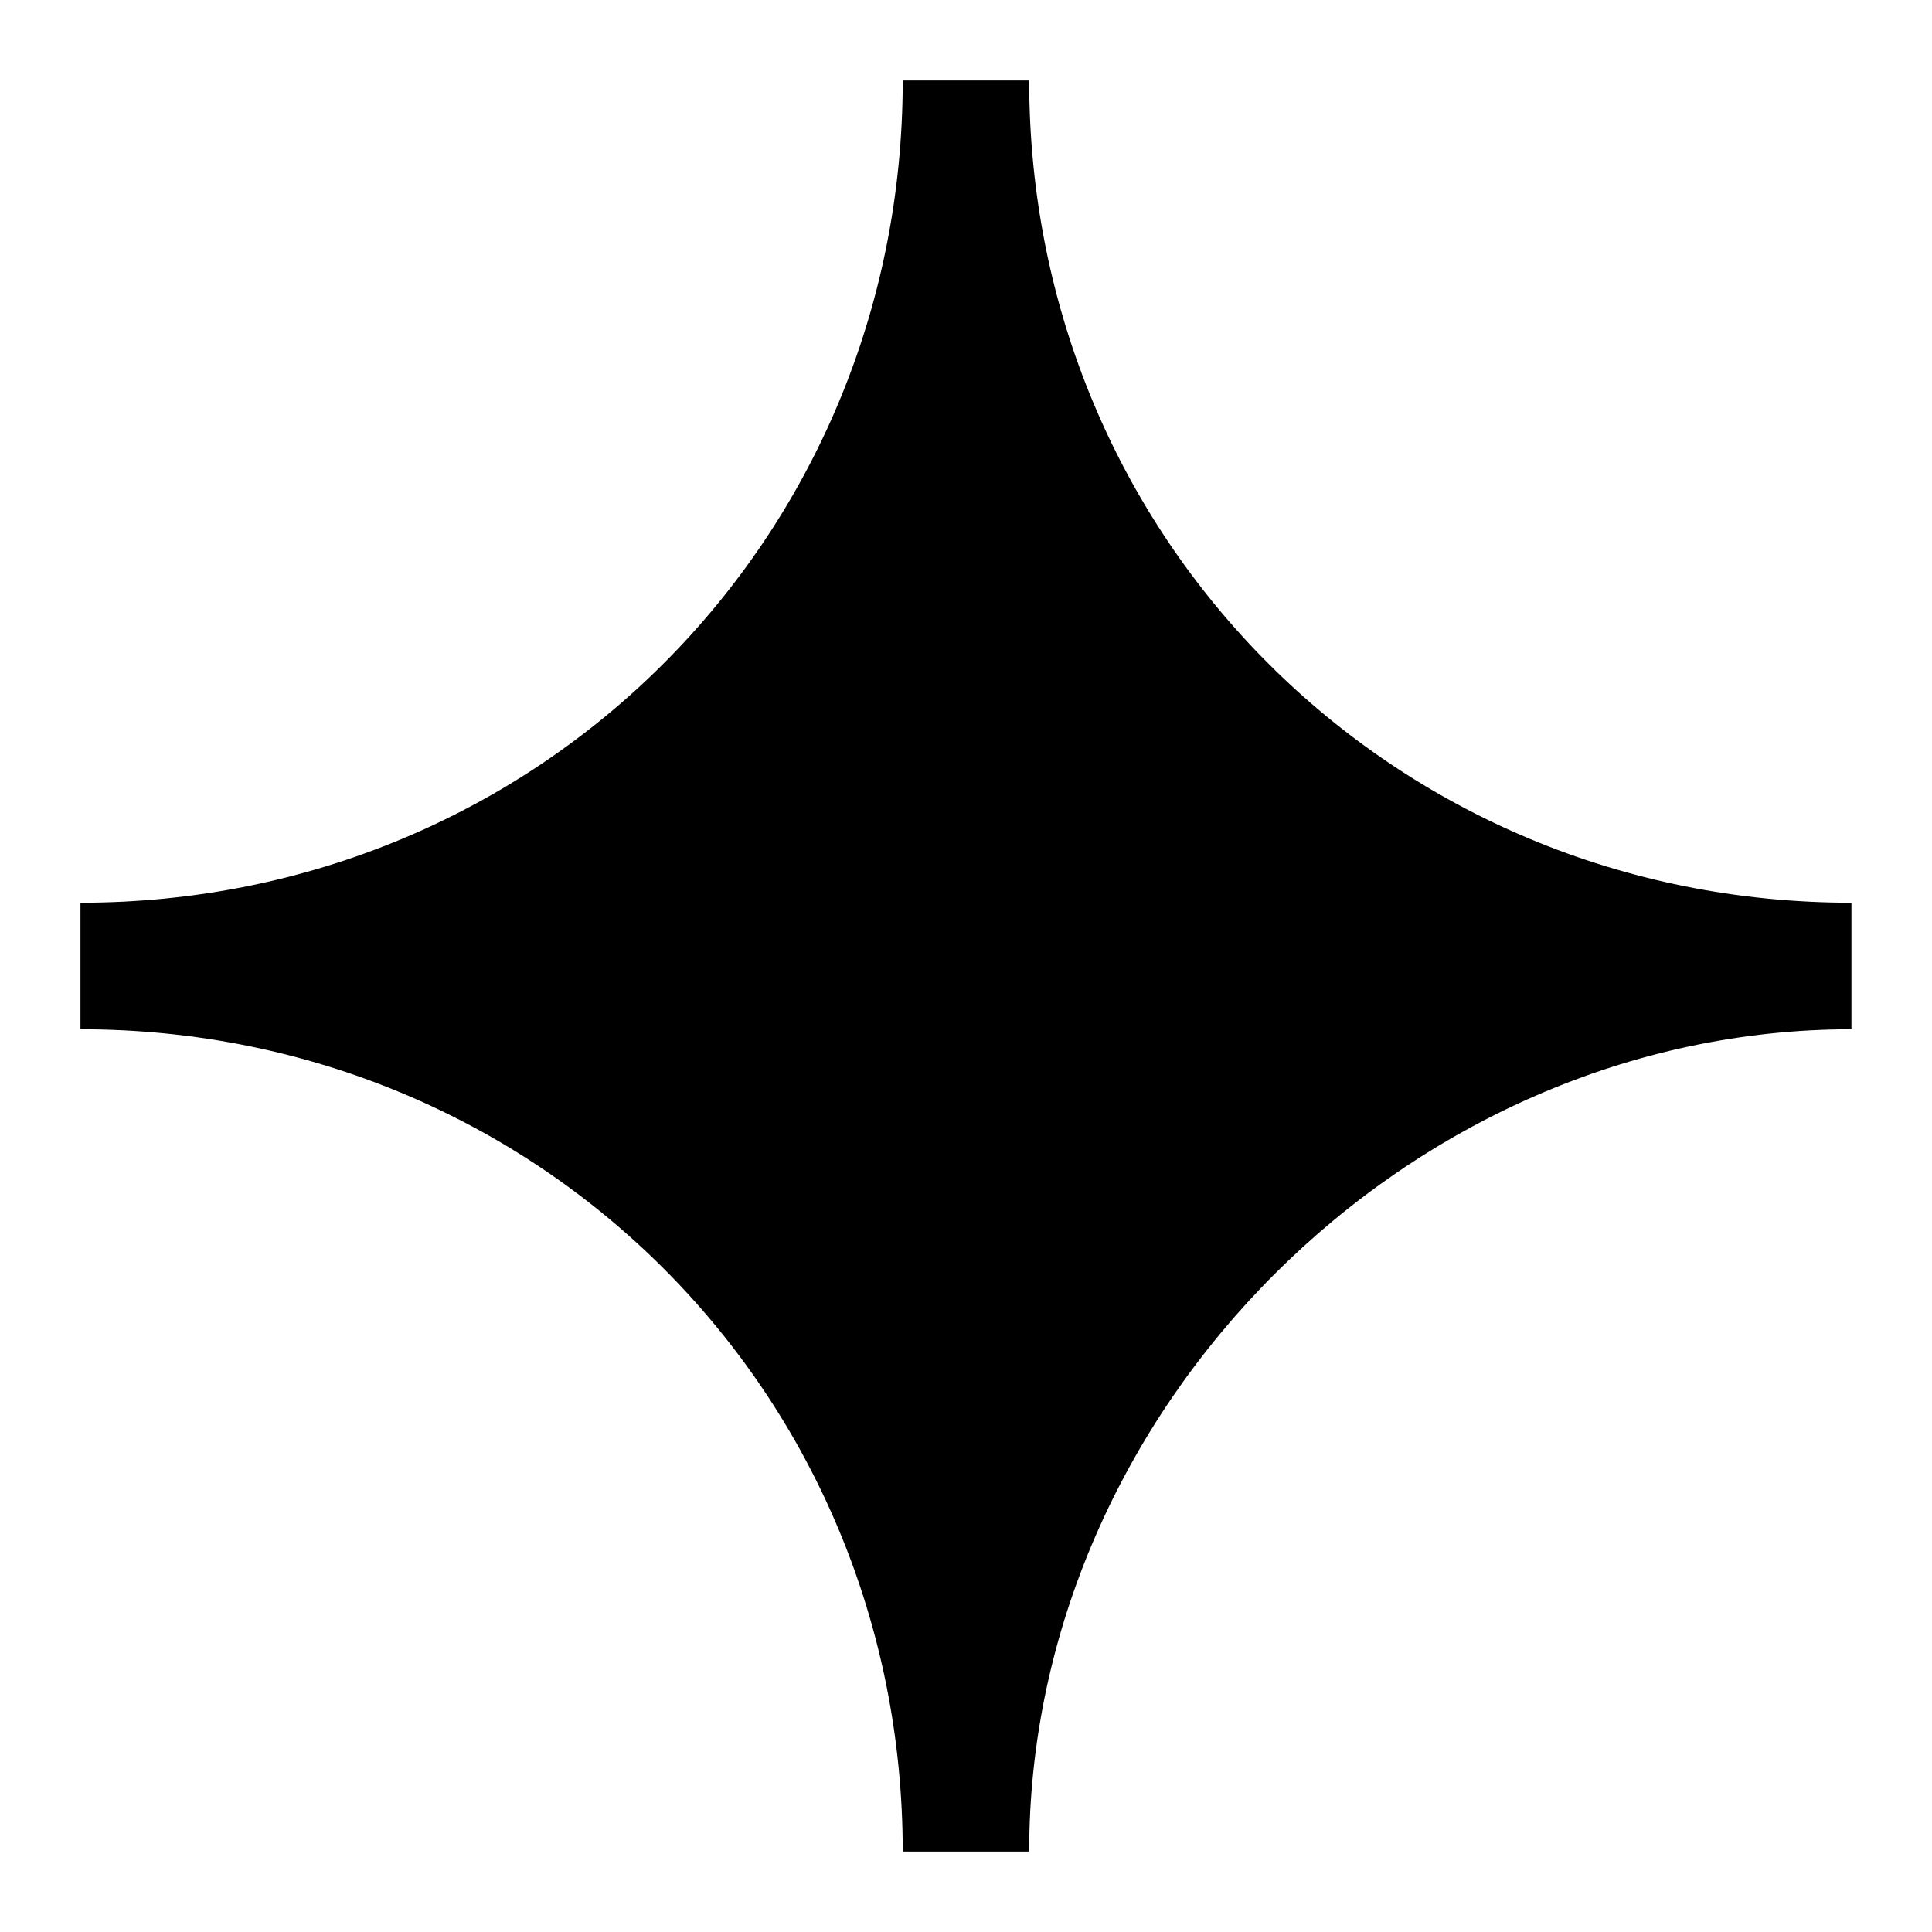 <svg width="20" height="20" viewBox="0 0 20 20" fill="none" xmlns="http://www.w3.org/2000/svg">
<path d="M10.654 19.167H9.345C9.345 14.42 5.58 10.655 0.833 10.655V9.345C5.58 9.345 9.345 5.58 9.345 0.833H10.654C10.654 5.58 14.419 9.345 19.166 9.345V10.655C14.583 10.655 10.654 14.583 10.654 19.167Z" fill="black"/>
</svg>
